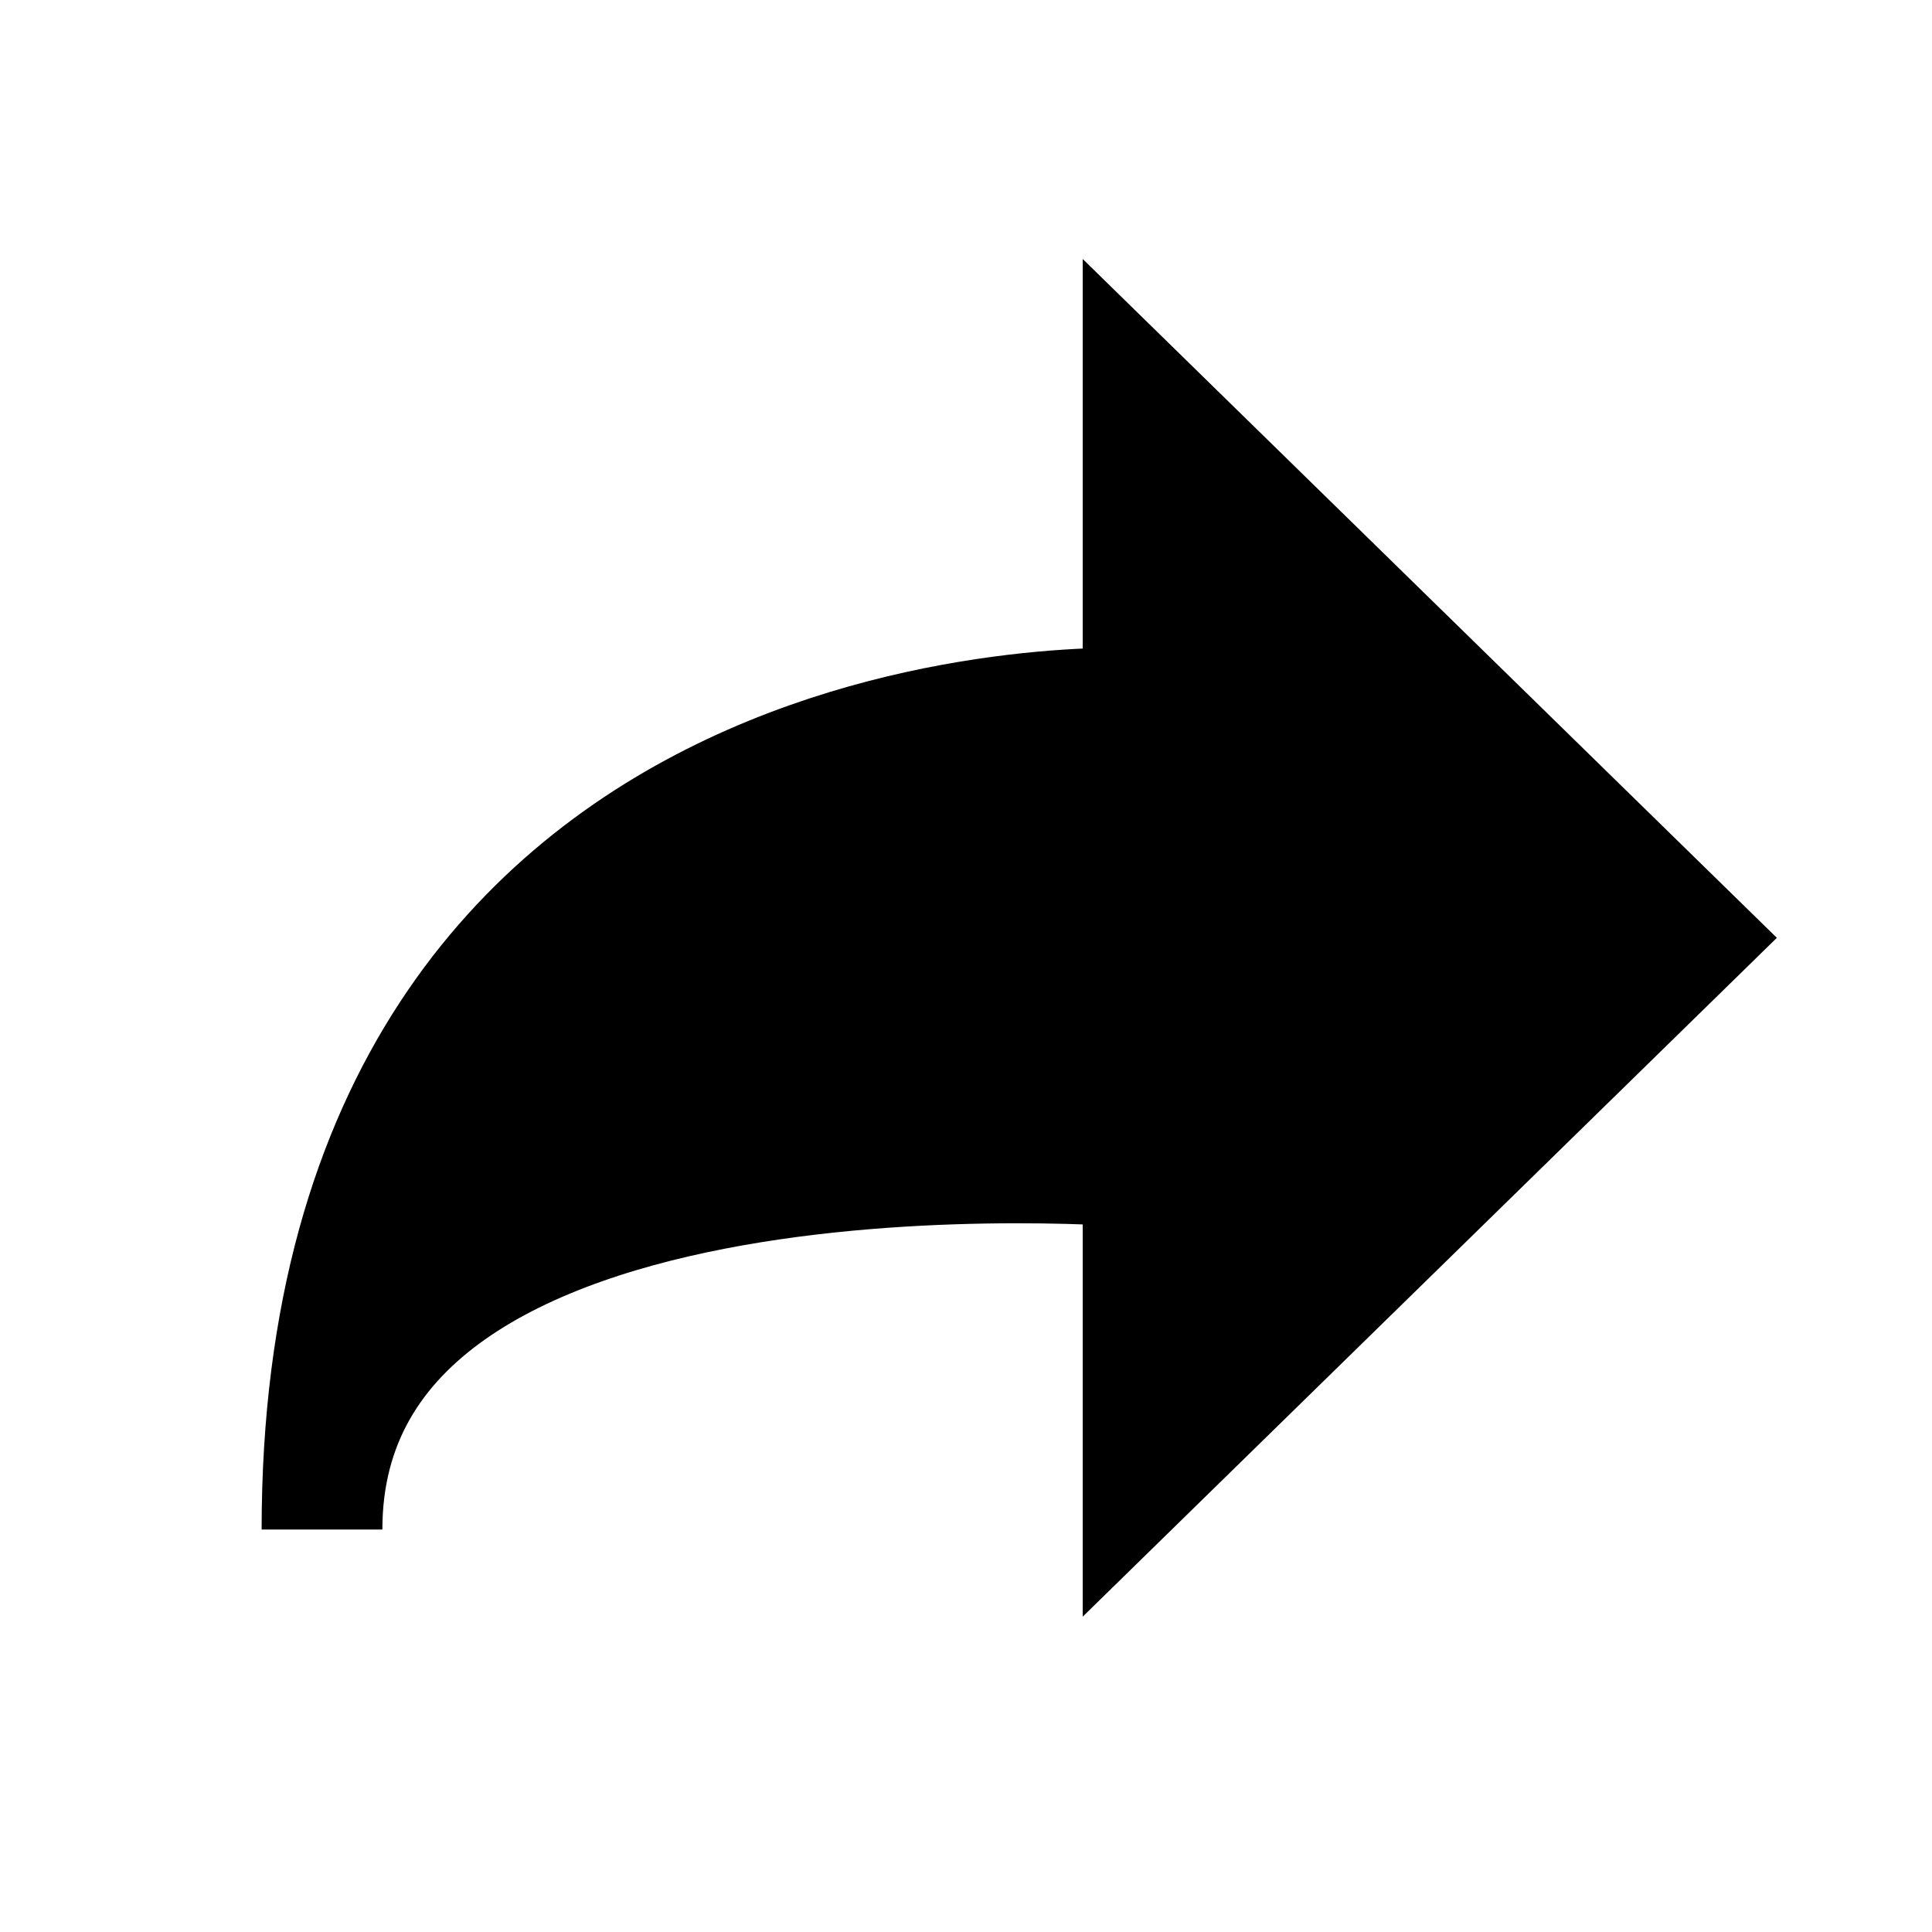 <svg width="24" height="24" viewBox="0 0 24 24" fill="none" xmlns="http://www.w3.org/2000/svg">
<g id="gridicons:reader-share">
<g id="Group">
<path id="Vector" d="M14.2 8.8V5L21 11.65L14.2 18.3V14.5C14.2 14.5 4 13.616 4 19C4 8.23 14.2 8.8 14.2 8.8Z" fill="black" stroke="black" stroke-width="1.5" stroke-linecap="round"/>
</g>
</g>
</svg>

